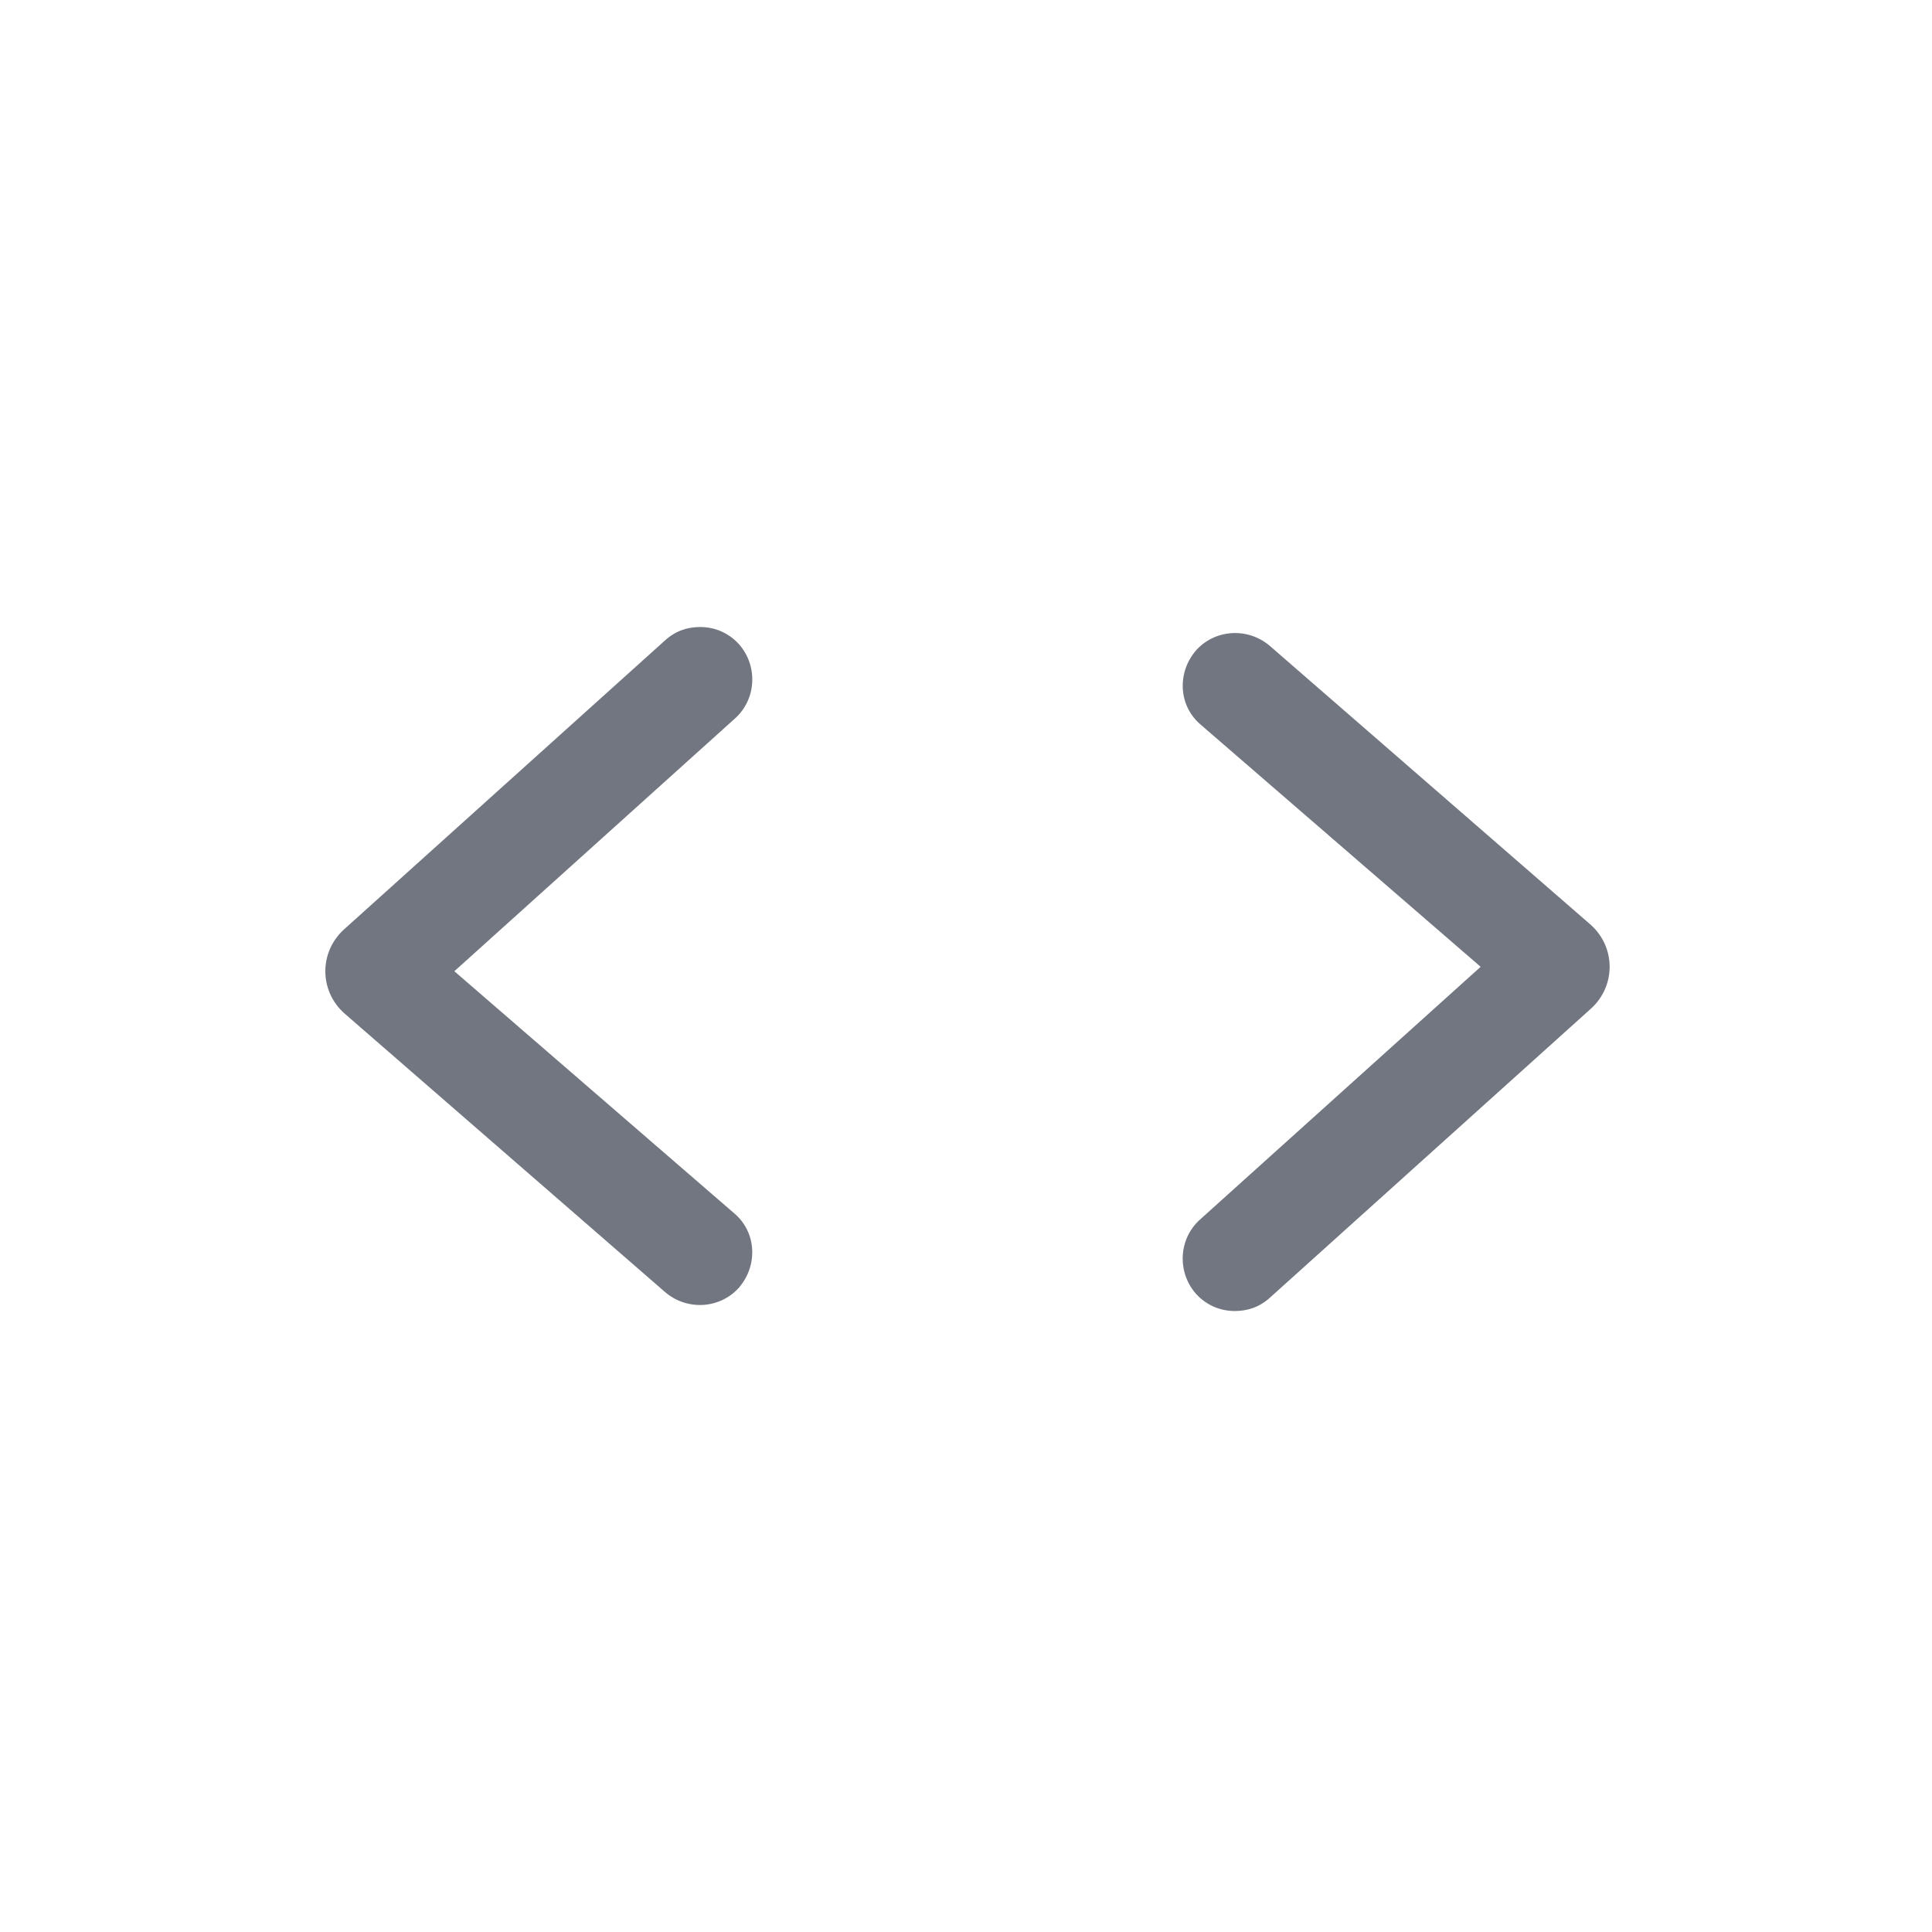 <svg width="24" height="24" viewBox="0 0 24 24" fill="none" xmlns="http://www.w3.org/2000/svg">
<path d="M15.34 16.286C15.16 16.286 14.99 16.216 14.86 16.076C14.62 15.806 14.64 15.396 14.9 15.156L18.393 12.01L14.904 8.992C14.634 8.752 14.624 8.342 14.864 8.072C15.104 7.812 15.514 7.792 15.784 8.032L19.763 11.49C20.073 11.77 20.073 12.25 19.763 12.53L15.78 16.116C15.65 16.236 15.5 16.286 15.34 16.286Z" fill="#717681"/>
<path d="M8.697 7.789C8.877 7.789 9.047 7.859 9.177 7.999C9.417 8.269 9.397 8.679 9.137 8.919L5.644 12.065L9.133 15.083C9.403 15.323 9.413 15.733 9.173 16.003C8.933 16.263 8.523 16.283 8.253 16.043L4.274 12.585C3.964 12.305 3.964 11.825 4.274 11.545L8.257 7.959C8.387 7.839 8.537 7.789 8.697 7.789Z" fill="#717681"/>
</svg>
